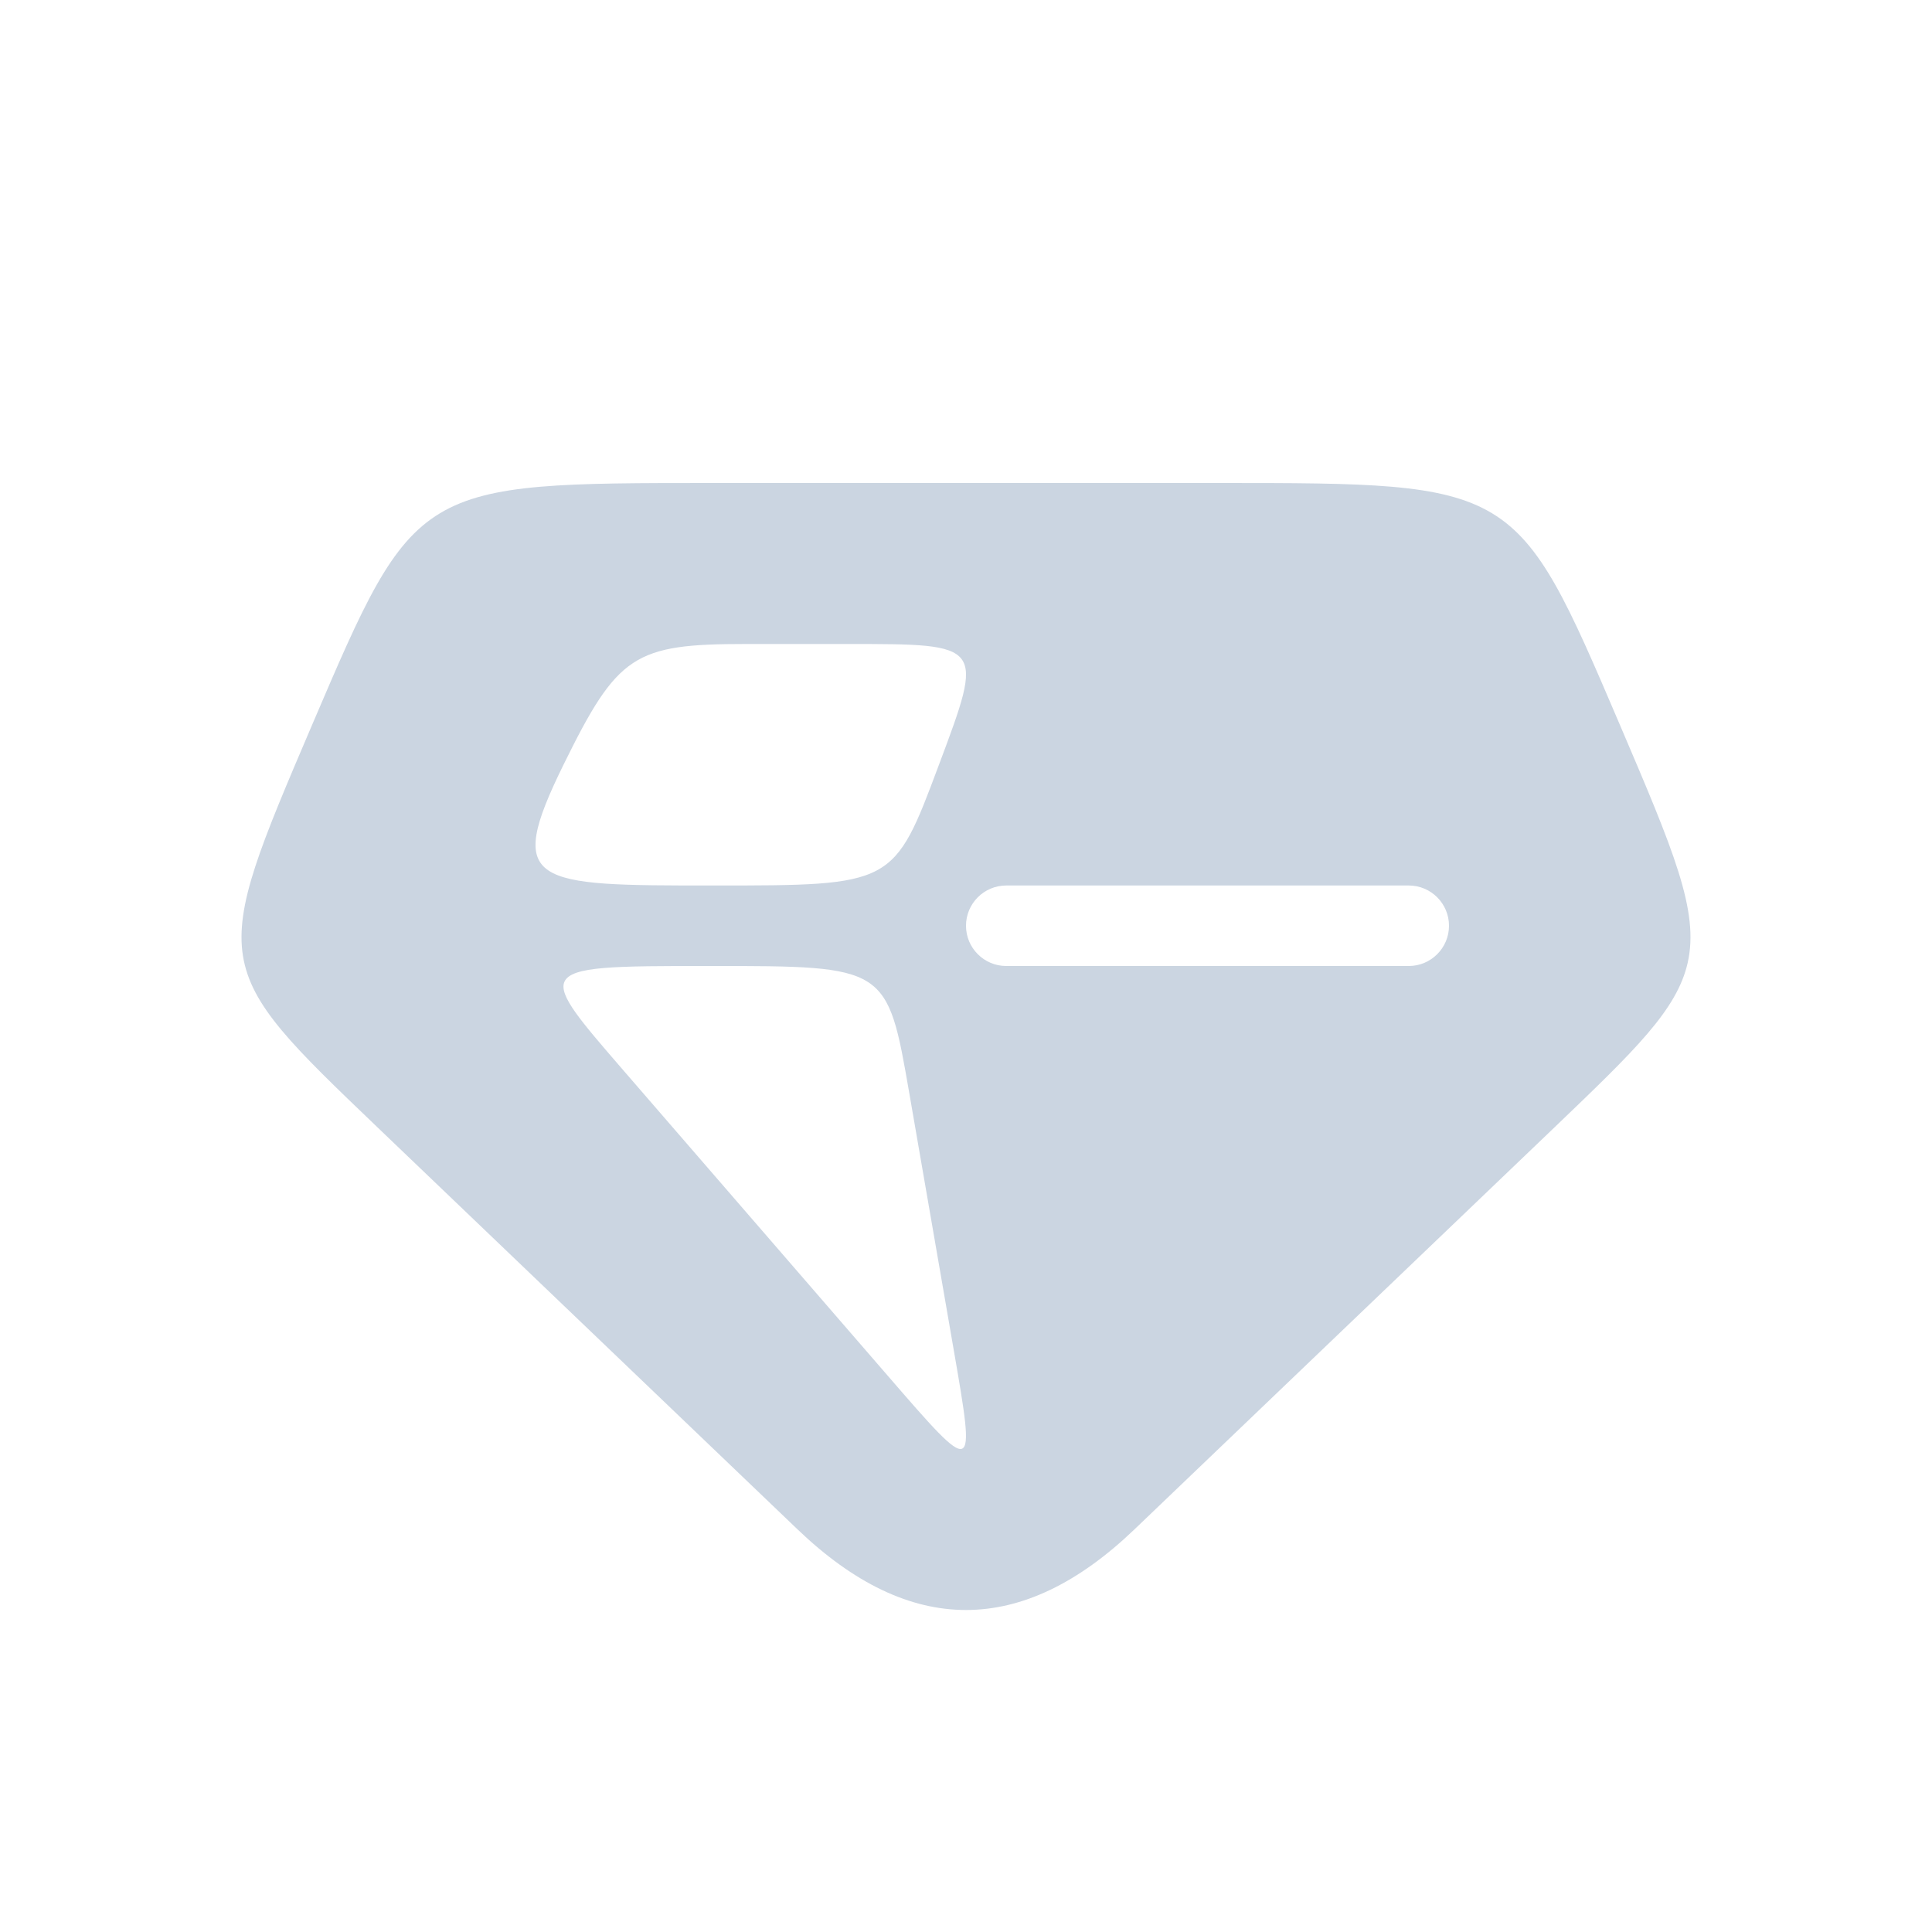 <svg width="24" height="24" viewBox="0 0 24 24" fill="none" xmlns="http://www.w3.org/2000/svg">
<path d="M8.866 6H15.134C18.831 6 18.839 6 20.121 9C20.791 10.569 21.111 11.317 20.965 11.96C20.832 12.547 20.311 13.046 19.314 14.001L14.09 19.001C12.7 20.331 11.304 20.335 9.91 19.001L4.686 14.001C2.597 12.001 2.597 12.001 3.879 9C5.161 6 5.169 6 8.866 6ZM11.664 9.5C12.226 8 12.226 8 10.542 8C10.212 8 9.725 8 9.265 8C7.876 8 7.673 8.131 7 9.5C6.263 11 6.615 11 8.859 11C11.103 11 11.103 11 11.664 9.5ZM11.297 13.588C11.022 12 11.022 12 8.822 12C7.641 12 7.095 12 7.011 12.197C6.939 12.366 7.213 12.682 7.722 13.271L11.022 17.083C12.122 18.354 12.122 18.354 11.847 16.766L11.297 13.588ZM12 11.5C12 11.776 12.224 12 12.5 12H17.5C17.776 12 18 11.776 18 11.5C18 11.224 17.776 11 17.5 11H12.5C12.224 11 12 11.224 12 11.5Z" fill="#cbd5e1"/>
</svg>

